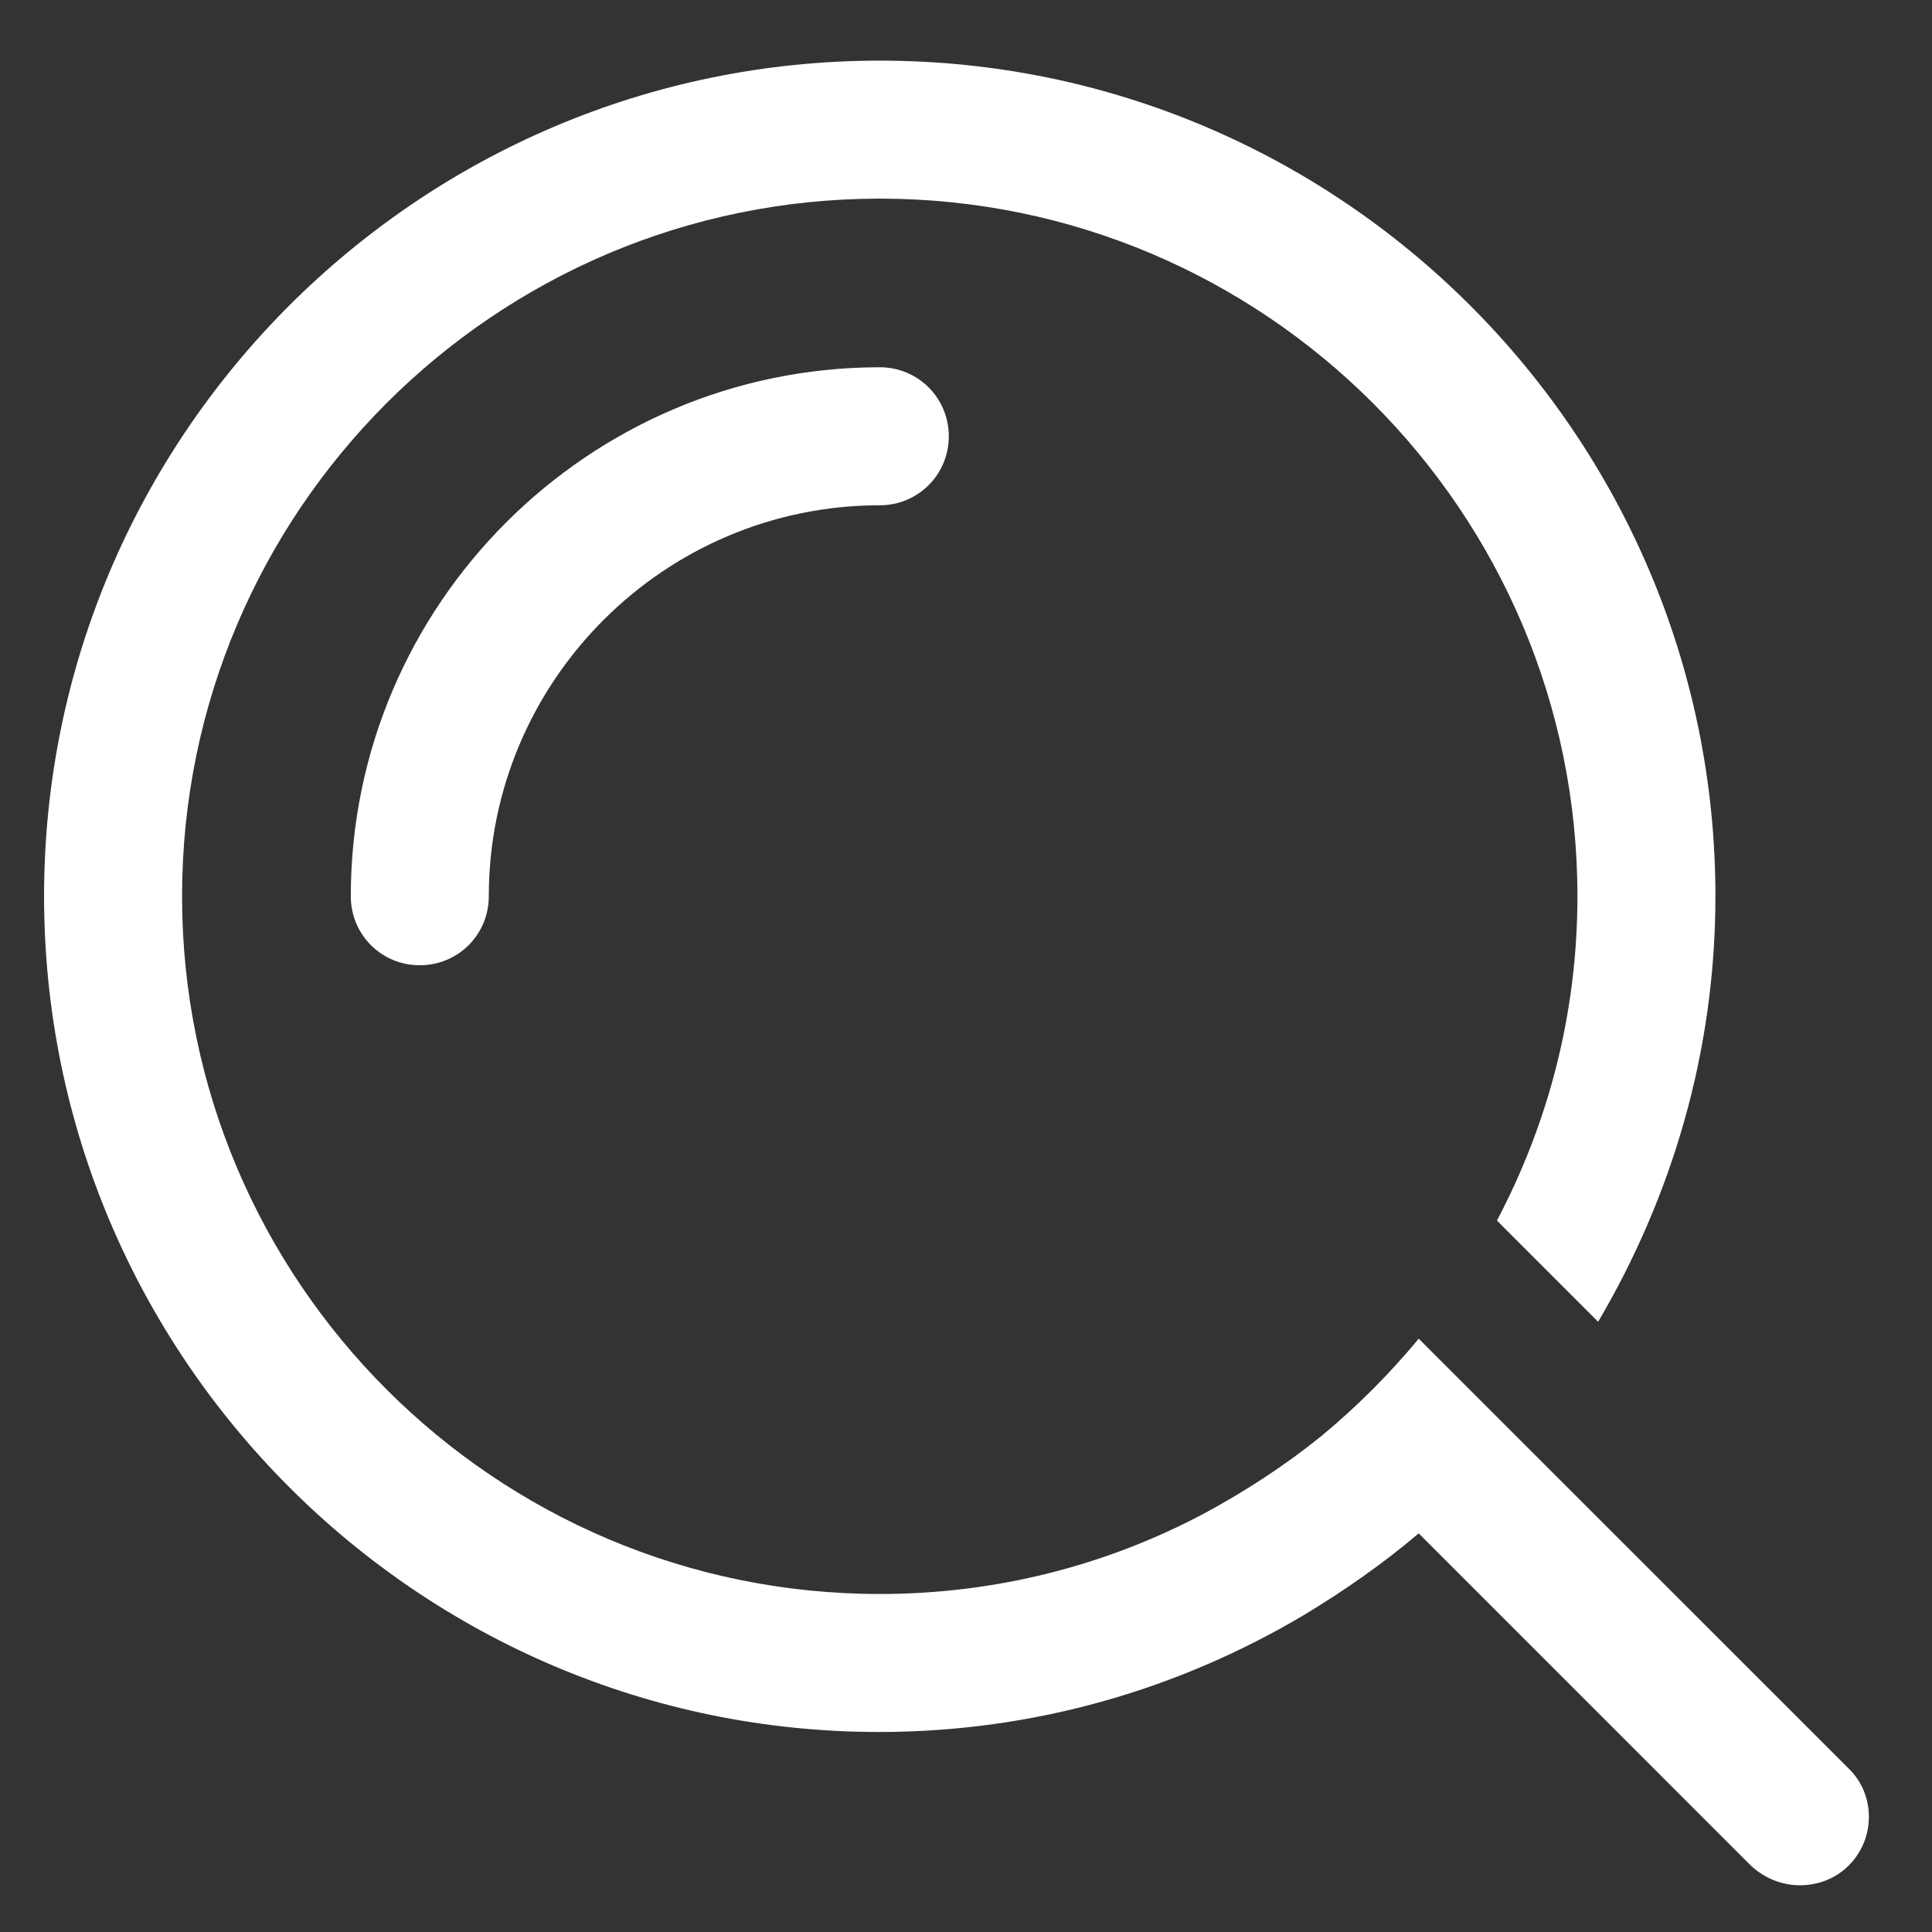 <svg width="21" height="21" viewBox="0 0 21 21" fill="none" xmlns="http://www.w3.org/2000/svg">
    <rect x="0" y="0" width="21" height="21" fill="#333333" stroke="none"/>
    <g clip-path="url(#clip0_52_3708)">
        <path d="M20.096 20.276C19.946 20.426 19.754 20.492 19.563 20.492C19.371 20.492 19.179 20.417 19.029 20.276L15.421 16.667C15.038 16.992 14.621 17.284 14.179 17.551C12.821 18.359 11.246 18.826 9.554 18.826C4.554 18.826 0.479 14.751 0.479 9.742C0.479 4.734 4.554 0.659 9.563 0.659C14.571 0.659 18.646 4.734 18.646 9.742C18.646 11.434 18.171 13.009 17.371 14.367L16.271 13.267C16.829 12.209 17.146 11.017 17.146 9.742C17.146 5.559 13.746 2.159 9.563 2.159C5.379 2.159 1.979 5.559 1.979 9.742C1.979 13.926 5.379 17.326 9.563 17.326C10.838 17.326 12.038 17.009 13.088 16.451C13.538 16.209 13.971 15.926 14.363 15.609C14.746 15.292 15.104 14.934 15.421 14.551L16.479 15.609L20.088 19.217C20.388 19.501 20.388 19.984 20.096 20.276ZM5.313 9.742C5.313 7.401 7.221 5.492 9.563 5.492C9.979 5.492 10.313 5.159 10.313 4.742C10.313 4.326 9.979 3.992 9.563 3.992C6.396 3.992 3.813 6.576 3.813 9.742C3.813 10.159 4.146 10.492 4.563 10.492C4.979 10.492 5.313 10.159 5.313 9.742Z" fill="white" />
    </g>
    <defs>
        <clipPath id="clip0_52_3708">
            <rect width="20" height="20" fill="white" transform="translate(0.396 0.576)" />
        </clipPath>
    </defs>
</svg>

